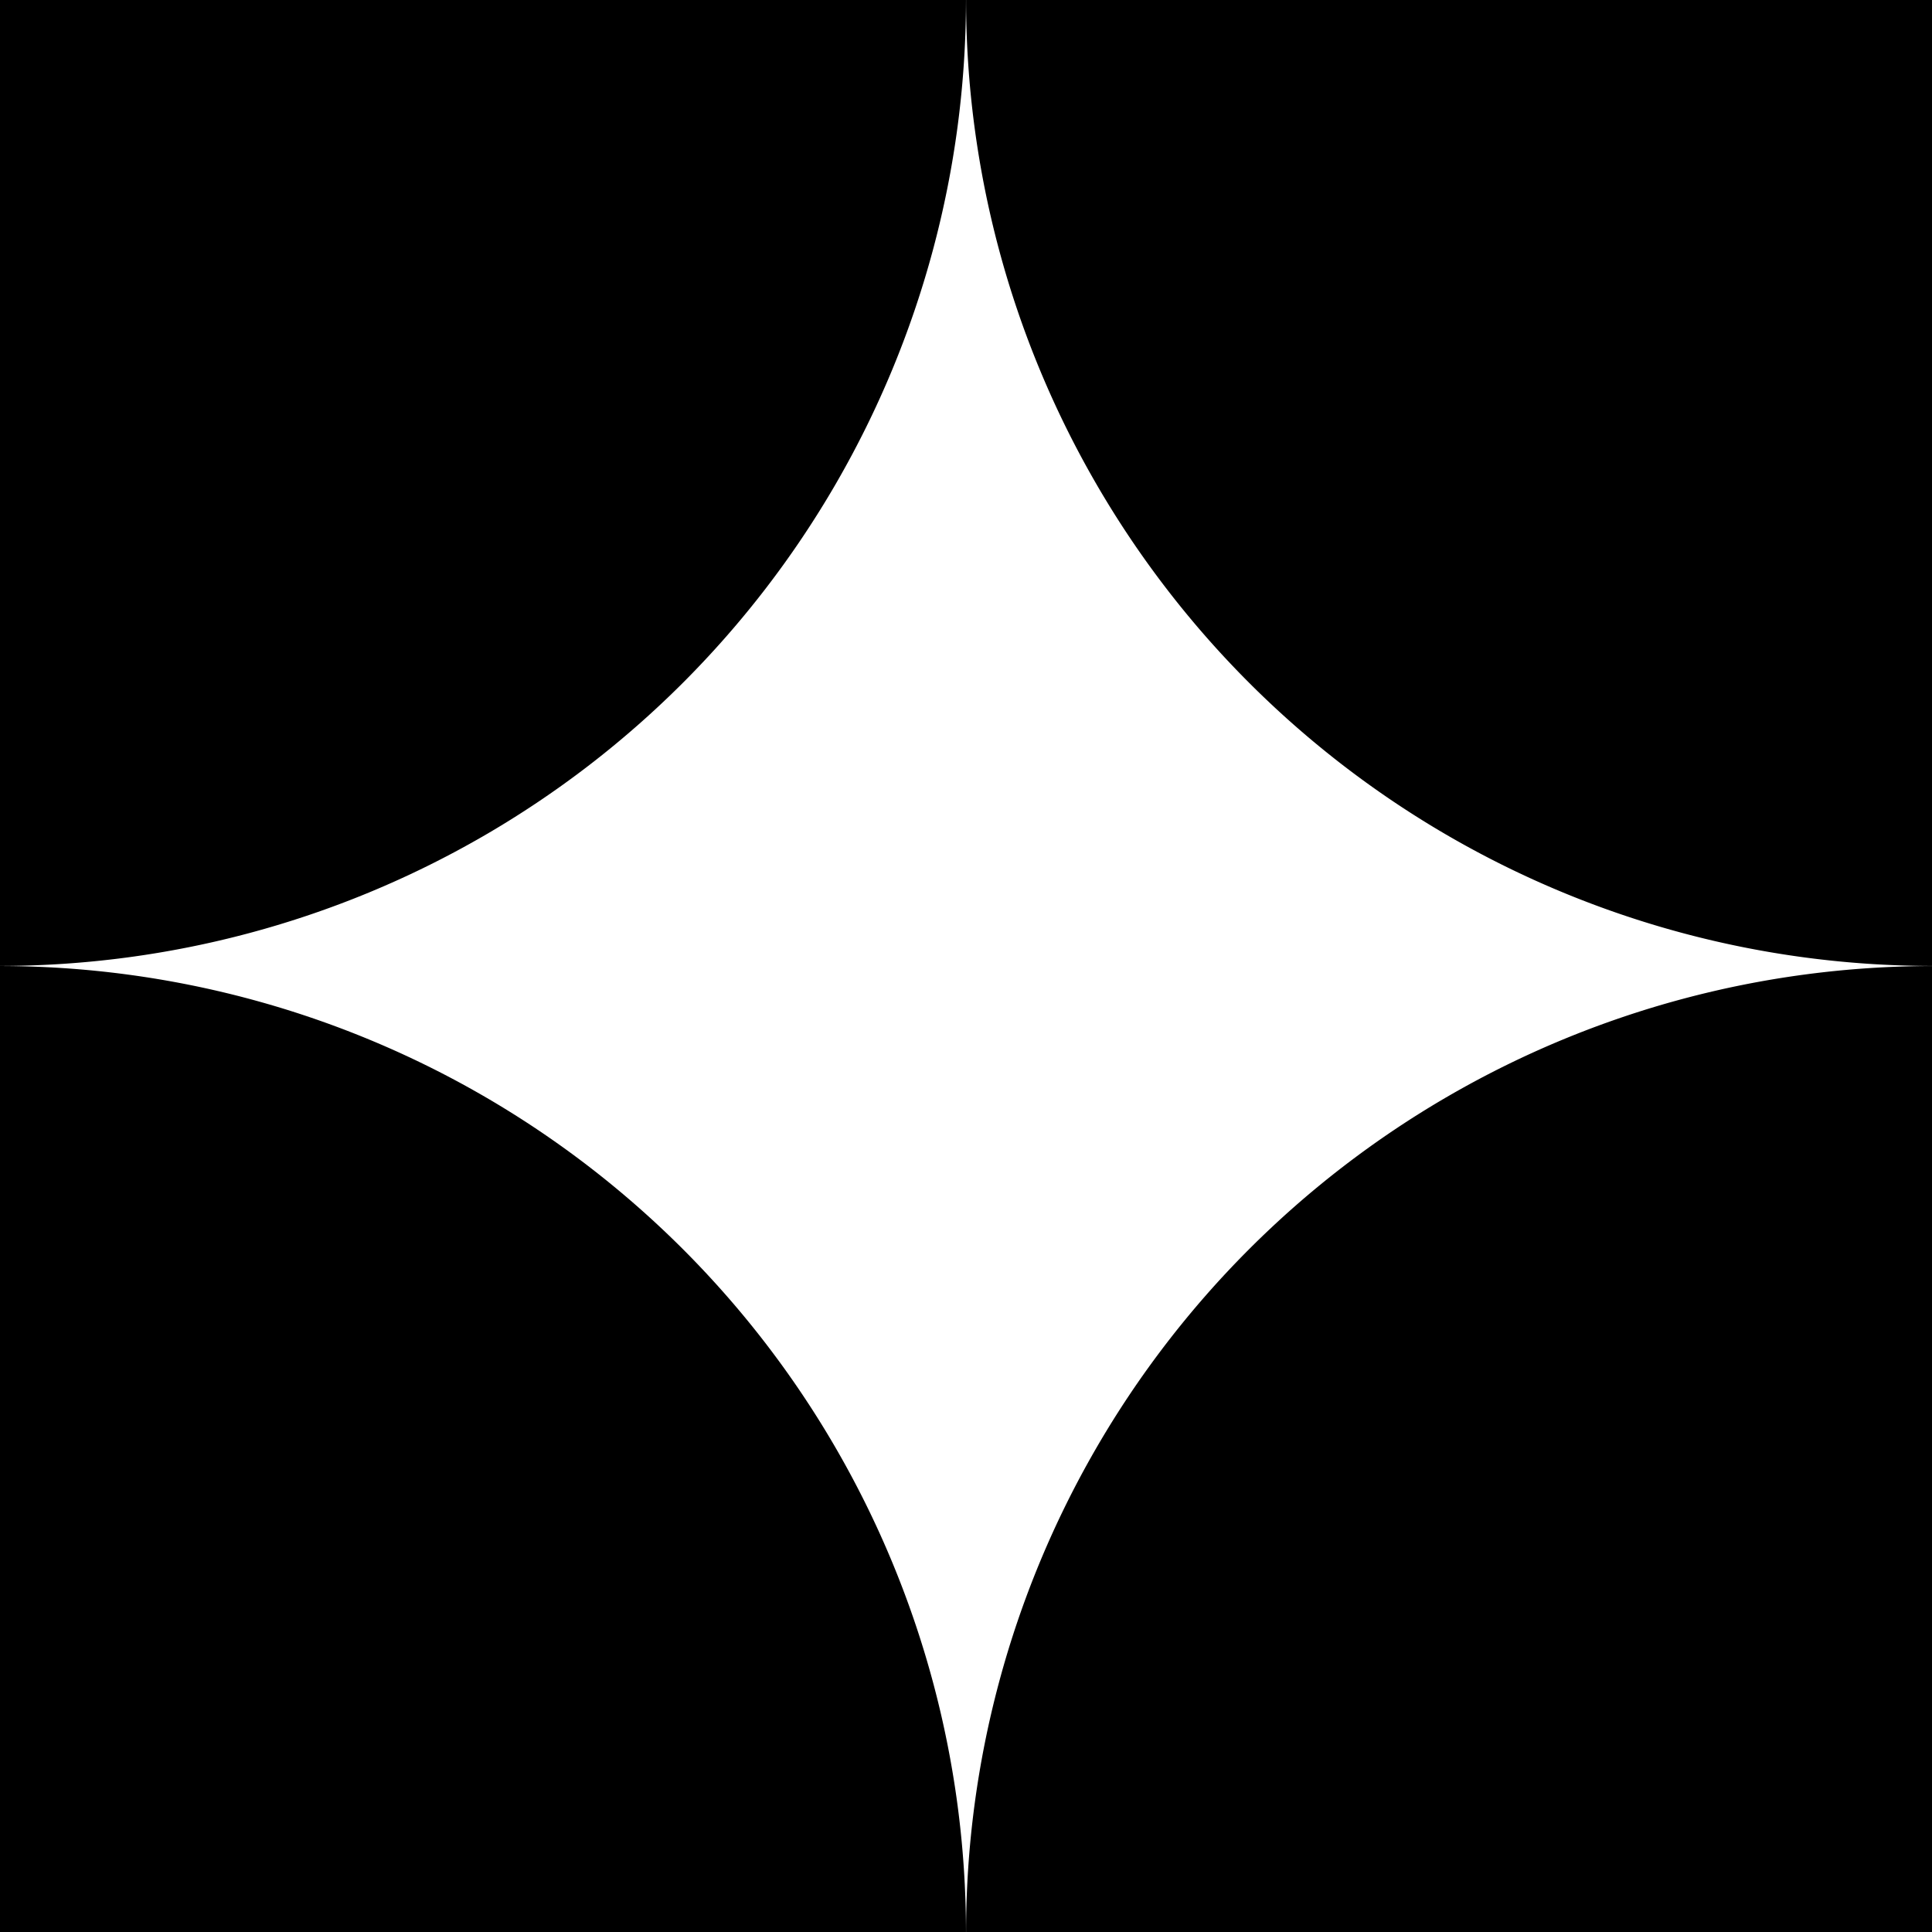 <?xml version="1.0" encoding="UTF-8" standalone="no"?>
<!-- Created with Inkscape (http://www.inkscape.org/) -->

<svg
   width="49.971mm"
   height="49.971mm"
   viewBox="0 0 49.971 49.971"
   version="1.1"
   id="svg1"
   xmlns="http://www.w3.org/2000/svg"
   xmlns:svg="http://www.w3.org/2000/svg">
  <defs
     id="defs1" />
  <g
     id="layer1"
     transform="translate(-410.216,-78.019)">
    <path
       id="rect12"
       style="fill:#000000;stroke-width:2.267;stroke-linecap:round"
       d="m 410.216,78.019 v 24.984 a 25,25 0 0 0 24.985,-24.984 z m 24.987,0 a 25,25 0 0 0 24.984,24.984 V 78.019 Z m -24.987,24.986 v 24.985 h 24.985 a 25,25 0 0 0 -24.985,-24.985 z m 49.971,5.2e-4 a 25,25 0 0 0 -24.984,24.985 h 24.984 z" />
  </g>
</svg>
